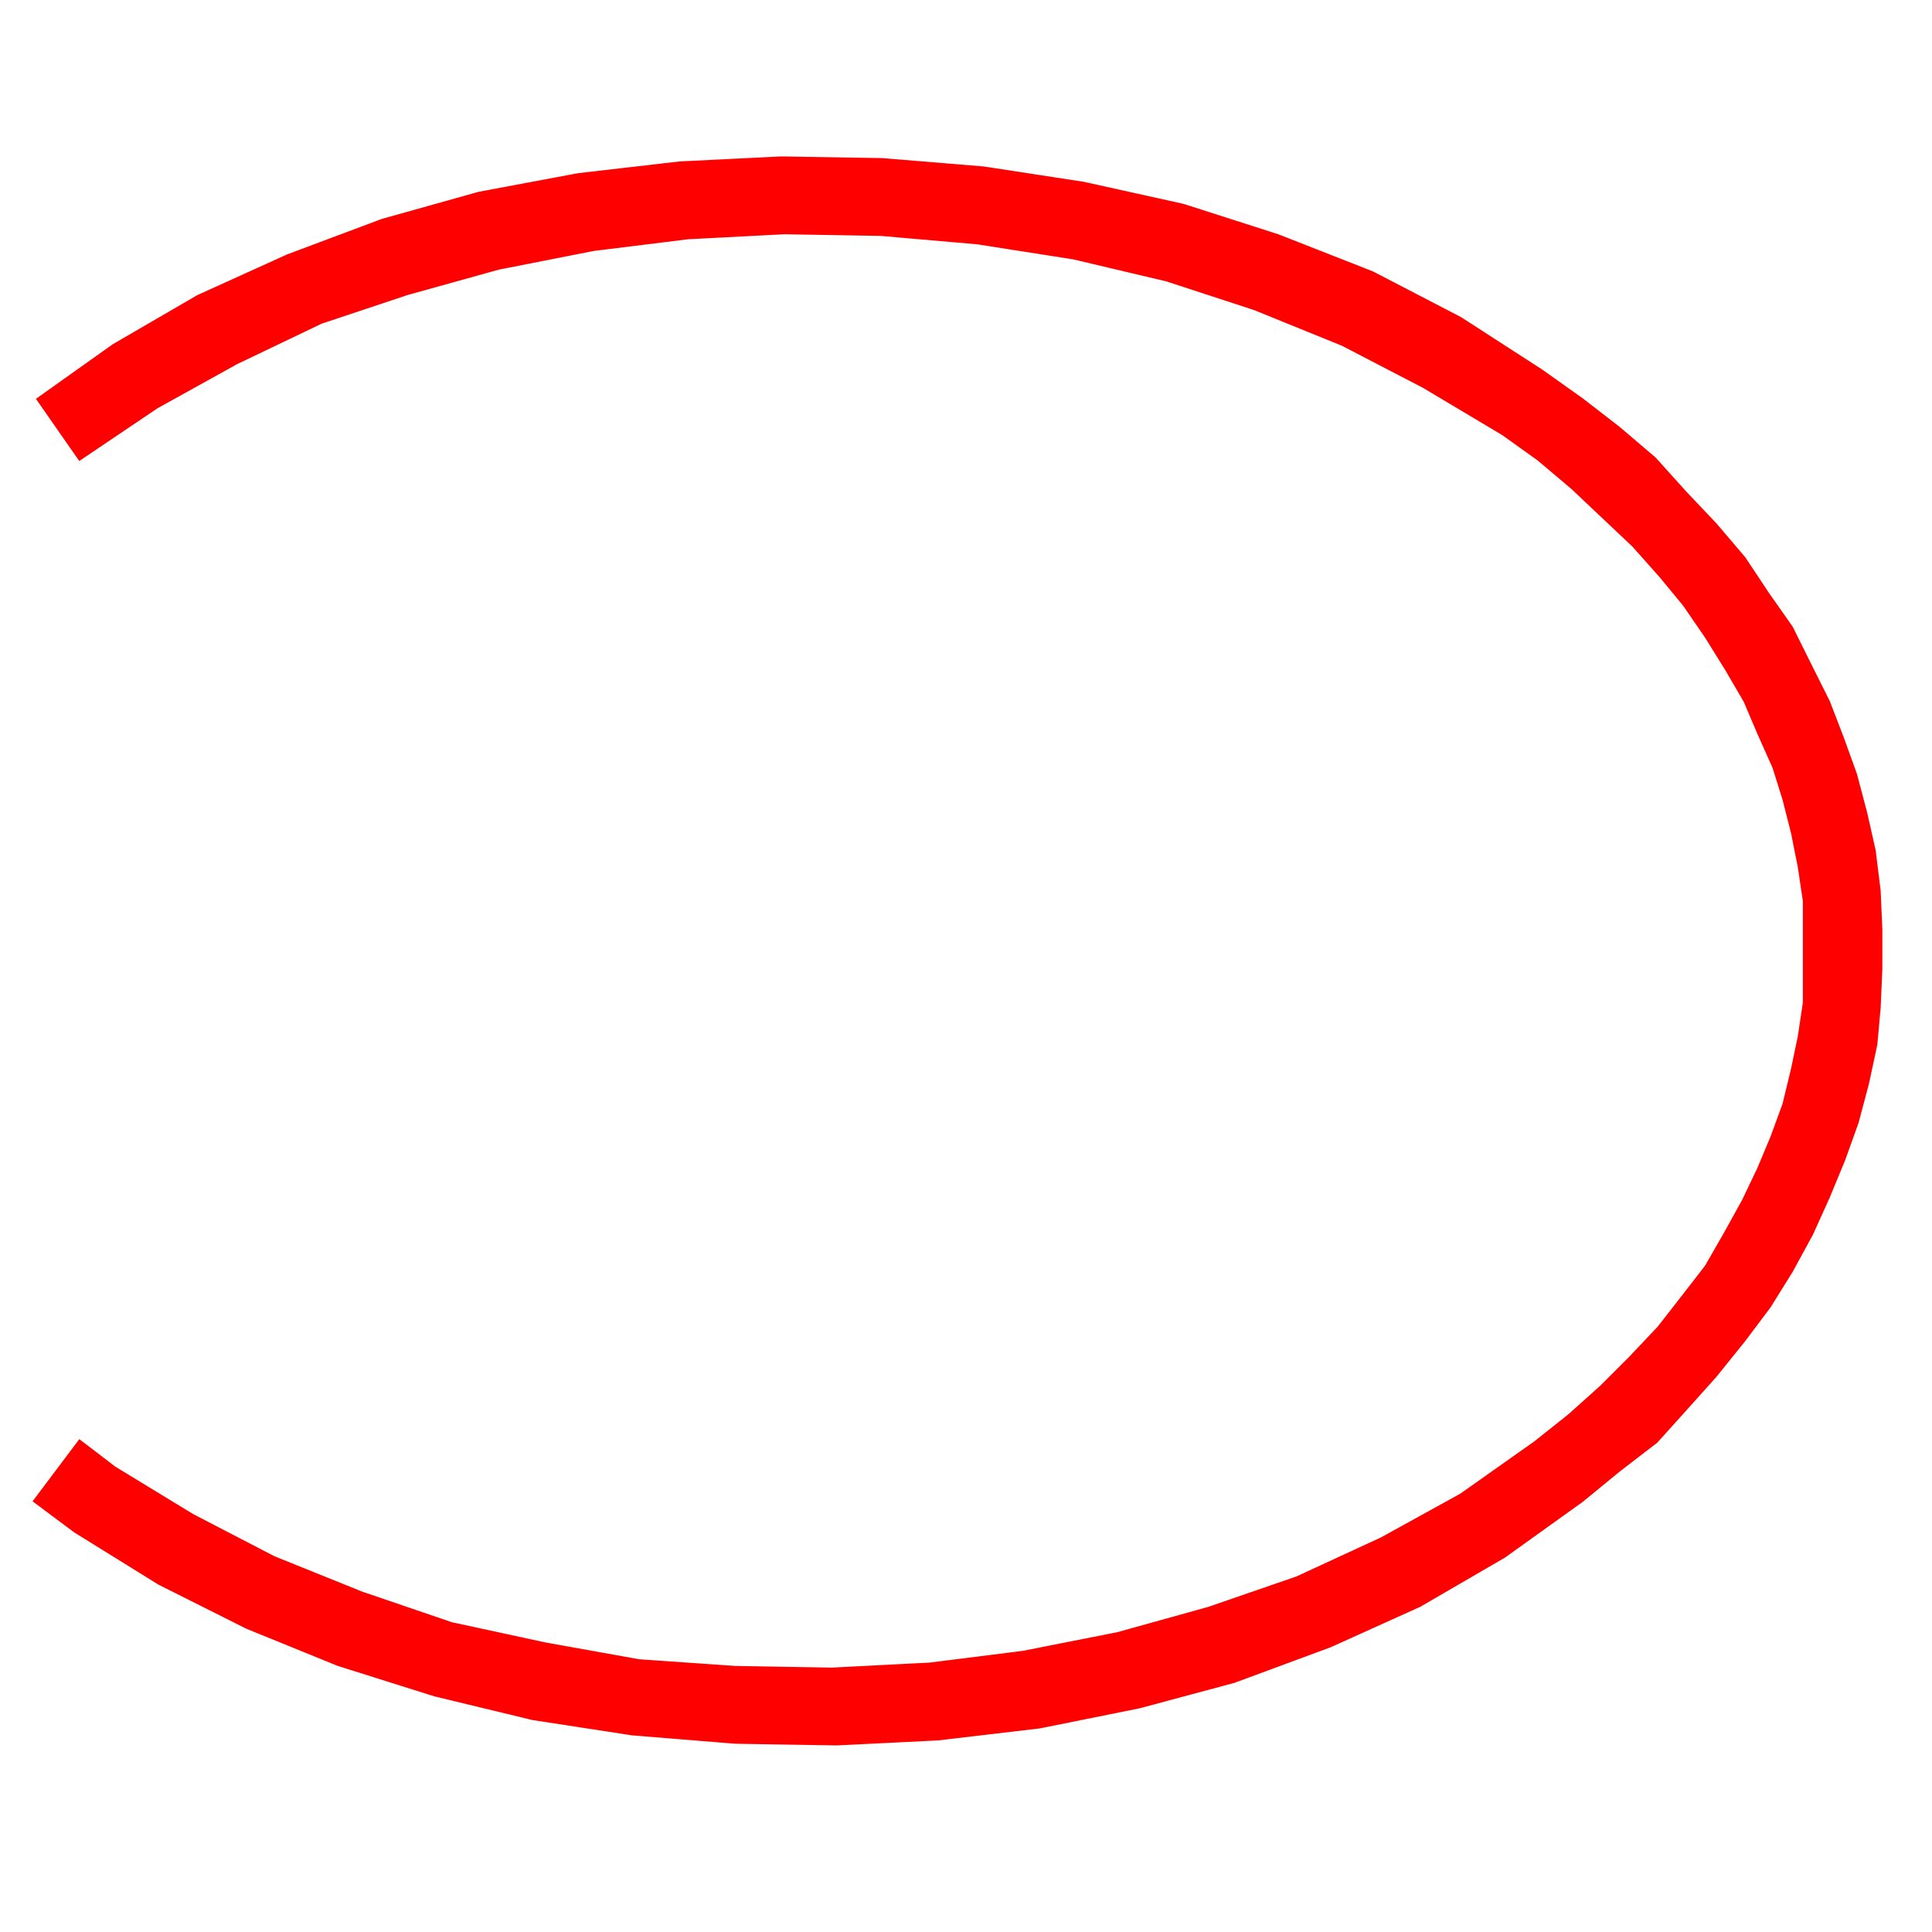 <?xml version="1.0" encoding="UTF-8"?>
<svg xmlns="http://www.w3.org/2000/svg" xmlns:xlink="http://www.w3.org/1999/xlink" width="32" height="32" viewBox="0 0 32 32">
<path fill-rule="nonzero" fill="rgb(100%, 0%, 0%)" fill-opacity="1" stroke-width="1" stroke-linecap="butt" stroke-linejoin="miter" stroke="rgb(100%, 0%, 0%)" stroke-opacity="1" stroke-miterlimit="4" d="M 21.948 236.05 L 66.978 204.048 L 116.963 175.02 L 170.063 150.947 L 225.996 129.99 L 283.062 113.989 L 341.968 102.944 L 402.007 96.006 L 462.046 93.032 L 521.943 94.023 L 581.982 98.979 L 641.03 108.042 L 699.937 121.069 L 756.011 139.053 L 811.943 161.001 L 864.053 188.047 L 912.056 219.058 L 935.986 236.05 L 957.935 253.042 L 979.033 271.025 L 997.017 290.991 L 1015 309.966 L 1031.992 329.932 L 1046.011 351.03 L 1060.029 370.996 L 1070.933 392.944 L 1081.978 415.034 L 1090.049 435.991 L 1097.979 457.939 L 1104.067 481.021 L 1109.023 502.969 L 1111.997 527.041 L 1112.988 549.98 L 1112.988 573.062 L 1111.997 596.001 L 1110.015 617.949 L 1105.059 641.03 L 1098.97 663.97 L 1091.04 686.06 L 1081.978 708.008 L 1072.065 729.956 L 1060.029 752.046 L 1047.002 773.003 L 1031.992 792.969 L 1015 814.067 L 998.008 833.042 L 980.024 853.008 L 957.935 870 L 935.986 887.983 L 889.966 920.977 L 839.98 950.005 L 787.021 973.936 L 729.956 995.034 L 674.023 1010.044 L 614.976 1021.938 L 554.937 1029.019 L 495.039 1031.992 L 435 1031.001 L 373.97 1026.045 L 315.063 1016.982 L 257.007 1002.964 L 199.941 984.98 L 145.991 963.032 L 94.023 936.978 L 44.038 905.967 L 19.966 887.983 L 47.012 852.017 L 67.969 868.018 L 113.989 896.055 L 161.992 920.977 L 213.96 941.934 L 267.061 960.059 L 322.002 971.953 L 377.935 982.007 L 435 985.972 L 492.065 986.963 L 549.98 983.989 L 605.063 977.051 L 660.996 966.006 L 714.946 950.996 L 767.056 933.013 L 817.041 909.932 L 864.053 884.019 L 907.949 853.008 L 928.057 837.007 L 947.031 820.015 L 964.023 803.022 L 981.016 785.039 L 995.034 767.056 L 1009.053 748.931 L 1019.956 729.956 L 1031.001 709.99 L 1040.063 691.016 L 1047.993 672.041 L 1054.932 653.066 L 1060.029 631.968 L 1063.994 612.993 L 1066.968 593.027 L 1066.968 532.988 L 1063.994 513.022 L 1060.029 493.057 L 1054.932 472.949 L 1048.984 453.975 L 1040.063 434.009 L 1031.992 415.034 L 1020.947 396.06 L 1009.053 376.943 L 996.025 357.969 L 982.007 340.977 L 966.006 322.993 L 930.039 289.009 L 909.932 272.017 L 888.975 257.007 L 841.963 228.97 L 793.96 204.048 L 741.992 182.949 L 690.024 165.957 L 634.941 152.93 L 578.018 144.009 L 520.952 139.053 L 464.028 138.062 L 406.963 141.035 L 351.03 147.974 L 294.956 159.019 L 241.006 174.028 L 190.029 191.021 L 140.044 214.951 L 93.032 241.006 L 47.012 272.017 Z M 21.948 236.05 " transform="matrix(0.028, 0, 0, 0.028, 0, 0)"/>
</svg>

